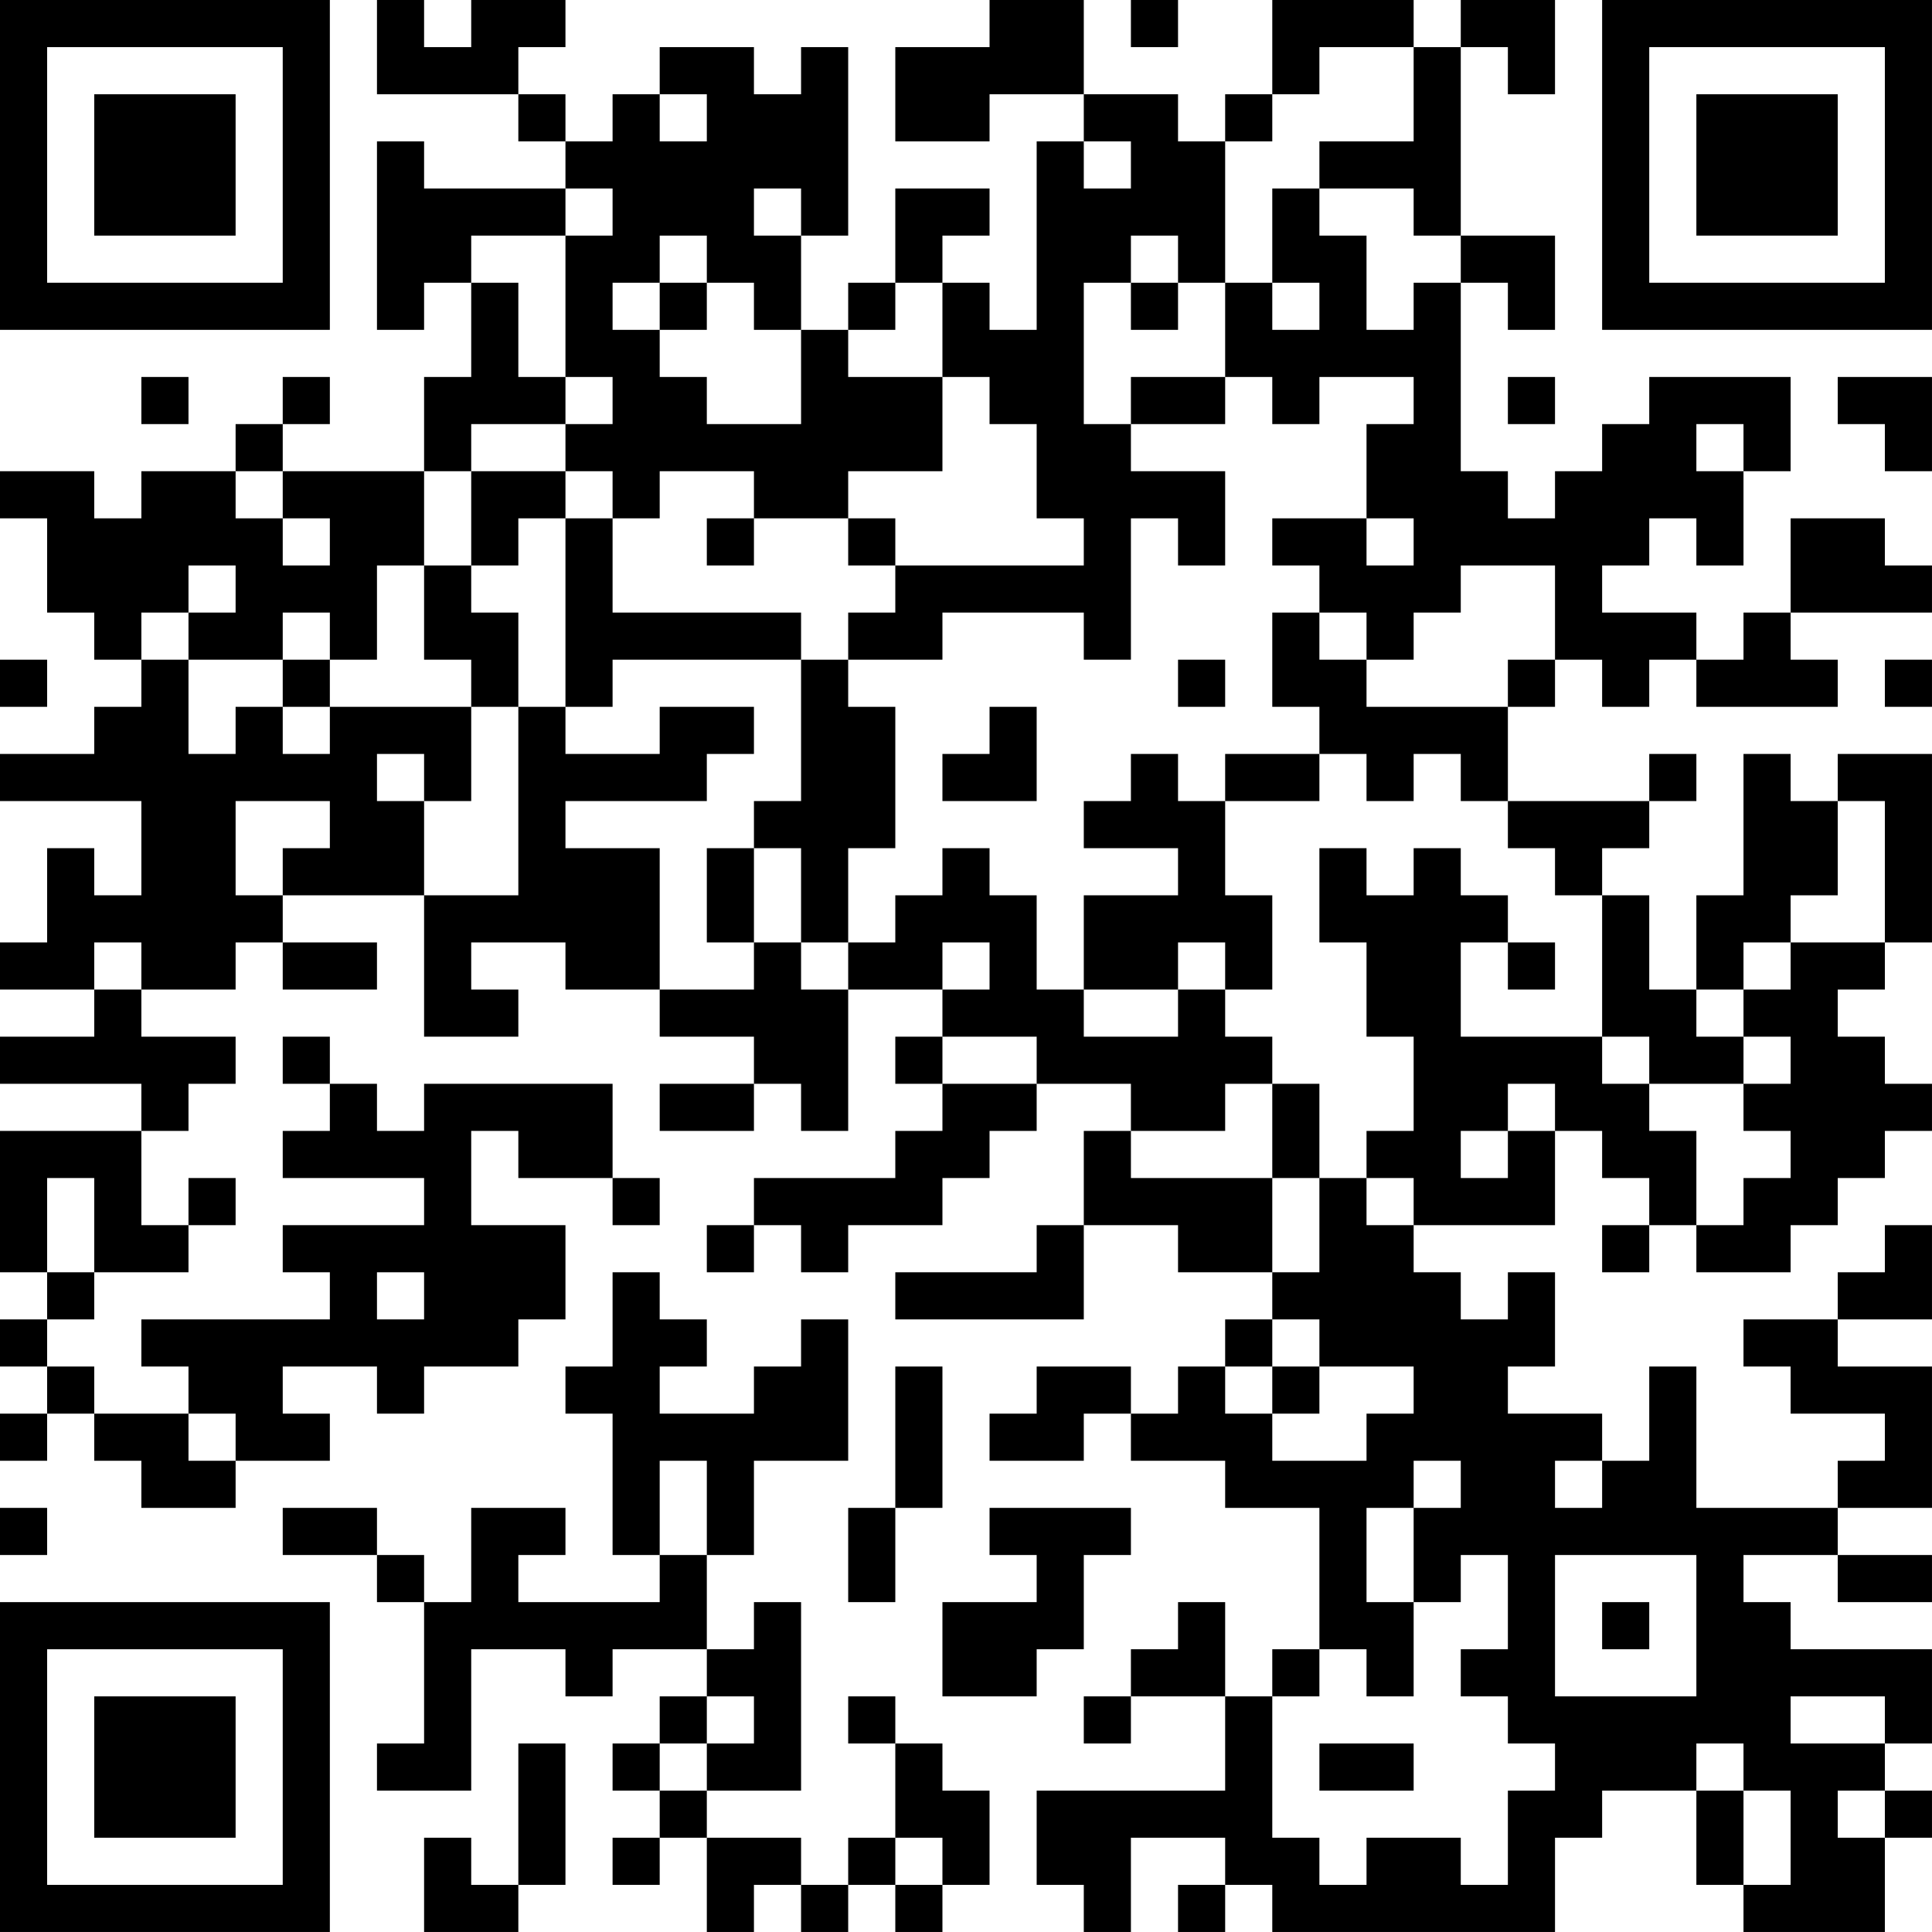 <?xml version="1.0" encoding="UTF-8"?>
<svg xmlns="http://www.w3.org/2000/svg" version="1.1" width="200" height="200" viewBox="0 0 200 200"><rect x="0" y="0" width="200" height="200" fill="#ffffff"/><g transform="scale(4.878)"><g transform="translate(0,0)"><path fill-rule="evenodd" d="M8 0L8 2L11 2L11 3L12 3L12 4L9 4L9 3L8 3L8 7L9 7L9 6L10 6L10 8L9 8L9 10L6 10L6 9L7 9L7 8L6 8L6 9L5 9L5 10L3 10L3 11L2 11L2 10L0 10L0 11L1 11L1 13L2 13L2 14L3 14L3 15L2 15L2 16L0 16L0 17L3 17L3 19L2 19L2 18L1 18L1 20L0 20L0 21L2 21L2 22L0 22L0 23L3 23L3 24L0 24L0 27L1 27L1 28L0 28L0 29L1 29L1 30L0 30L0 31L1 31L1 30L2 30L2 31L3 31L3 32L5 32L5 31L7 31L7 30L6 30L6 29L8 29L8 30L9 30L9 29L11 29L11 28L12 28L12 26L10 26L10 24L11 24L11 25L13 25L13 26L14 26L14 25L13 25L13 23L9 23L9 24L8 24L8 23L7 23L7 22L6 22L6 23L7 23L7 24L6 24L6 25L9 25L9 26L6 26L6 27L7 27L7 28L3 28L3 29L4 29L4 30L2 30L2 29L1 29L1 28L2 28L2 27L4 27L4 26L5 26L5 25L4 25L4 26L3 26L3 24L4 24L4 23L5 23L5 22L3 22L3 21L5 21L5 20L6 20L6 21L8 21L8 20L6 20L6 19L9 19L9 22L11 22L11 21L10 21L10 20L12 20L12 21L14 21L14 22L16 22L16 23L14 23L14 24L16 24L16 23L17 23L17 24L18 24L18 21L20 21L20 22L19 22L19 23L20 23L20 24L19 24L19 25L16 25L16 26L15 26L15 27L16 27L16 26L17 26L17 27L18 27L18 26L20 26L20 25L21 25L21 24L22 24L22 23L24 23L24 24L23 24L23 26L22 26L22 27L19 27L19 28L23 28L23 26L25 26L25 27L27 27L27 28L26 28L26 29L25 29L25 30L24 30L24 29L22 29L22 30L21 30L21 31L23 31L23 30L24 30L24 31L26 31L26 32L28 32L28 35L27 35L27 36L26 36L26 34L25 34L25 35L24 35L24 36L23 36L23 37L24 37L24 36L26 36L26 38L22 38L22 40L23 40L23 41L24 41L24 39L26 39L26 40L25 40L25 41L26 41L26 40L27 40L27 41L33 41L33 39L34 39L34 38L36 38L36 40L37 40L37 41L40 41L40 39L41 39L41 38L40 38L40 37L41 37L41 35L38 35L38 34L37 34L37 33L39 33L39 34L41 34L41 33L39 33L39 32L41 32L41 29L39 29L39 28L41 28L41 26L40 26L40 27L39 27L39 28L37 28L37 29L38 29L38 30L40 30L40 31L39 31L39 32L36 32L36 29L35 29L35 31L34 31L34 30L32 30L32 29L33 29L33 27L32 27L32 28L31 28L31 27L30 27L30 26L33 26L33 24L34 24L34 25L35 25L35 26L34 26L34 27L35 27L35 26L36 26L36 27L38 27L38 26L39 26L39 25L40 25L40 24L41 24L41 23L40 23L40 22L39 22L39 21L40 21L40 20L41 20L41 16L39 16L39 17L38 17L38 16L37 16L37 19L36 19L36 21L35 21L35 19L34 19L34 18L35 18L35 17L36 17L36 16L35 16L35 17L32 17L32 15L33 15L33 14L34 14L34 15L35 15L35 14L36 14L36 15L39 15L39 14L38 14L38 13L41 13L41 12L40 12L40 11L38 11L38 13L37 13L37 14L36 14L36 13L34 13L34 12L35 12L35 11L36 11L36 12L37 12L37 10L38 10L38 8L35 8L35 9L34 9L34 10L33 10L33 11L32 11L32 10L31 10L31 6L32 6L32 7L33 7L33 5L31 5L31 1L32 1L32 2L33 2L33 0L31 0L31 1L30 1L30 0L27 0L27 2L26 2L26 3L25 3L25 2L23 2L23 0L21 0L21 1L19 1L19 3L21 3L21 2L23 2L23 3L22 3L22 7L21 7L21 6L20 6L20 5L21 5L21 4L19 4L19 6L18 6L18 7L17 7L17 5L18 5L18 1L17 1L17 2L16 2L16 1L14 1L14 2L13 2L13 3L12 3L12 2L11 2L11 1L12 1L12 0L10 0L10 1L9 1L9 0ZM24 0L24 1L25 1L25 0ZM28 1L28 2L27 2L27 3L26 3L26 6L25 6L25 5L24 5L24 6L23 6L23 9L24 9L24 10L26 10L26 12L25 12L25 11L24 11L24 14L23 14L23 13L20 13L20 14L18 14L18 13L19 13L19 12L23 12L23 11L22 11L22 9L21 9L21 8L20 8L20 6L19 6L19 7L18 7L18 8L20 8L20 10L18 10L18 11L16 11L16 10L14 10L14 11L13 11L13 10L12 10L12 9L13 9L13 8L12 8L12 5L13 5L13 4L12 4L12 5L10 5L10 6L11 6L11 8L12 8L12 9L10 9L10 10L9 10L9 12L8 12L8 14L7 14L7 13L6 13L6 14L4 14L4 13L5 13L5 12L4 12L4 13L3 13L3 14L4 14L4 16L5 16L5 15L6 15L6 16L7 16L7 15L10 15L10 17L9 17L9 16L8 16L8 17L9 17L9 19L11 19L11 15L12 15L12 16L14 16L14 15L16 15L16 16L15 16L15 17L12 17L12 18L14 18L14 21L16 21L16 20L17 20L17 21L18 21L18 20L19 20L19 19L20 19L20 18L21 18L21 19L22 19L22 21L23 21L23 22L25 22L25 21L26 21L26 22L27 22L27 23L26 23L26 24L24 24L24 25L27 25L27 27L28 27L28 25L29 25L29 26L30 26L30 25L29 25L29 24L30 24L30 22L29 22L29 20L28 20L28 18L29 18L29 19L30 19L30 18L31 18L31 19L32 19L32 20L31 20L31 22L34 22L34 23L35 23L35 24L36 24L36 26L37 26L37 25L38 25L38 24L37 24L37 23L38 23L38 22L37 22L37 21L38 21L38 20L40 20L40 17L39 17L39 19L38 19L38 20L37 20L37 21L36 21L36 22L37 22L37 23L35 23L35 22L34 22L34 19L33 19L33 18L32 18L32 17L31 17L31 16L30 16L30 17L29 17L29 16L28 16L28 15L27 15L27 13L28 13L28 14L29 14L29 15L32 15L32 14L33 14L33 12L31 12L31 13L30 13L30 14L29 14L29 13L28 13L28 12L27 12L27 11L29 11L29 12L30 12L30 11L29 11L29 9L30 9L30 8L28 8L28 9L27 9L27 8L26 8L26 6L27 6L27 7L28 7L28 6L27 6L27 4L28 4L28 5L29 5L29 7L30 7L30 6L31 6L31 5L30 5L30 4L28 4L28 3L30 3L30 1ZM14 2L14 3L15 3L15 2ZM23 3L23 4L24 4L24 3ZM16 4L16 5L17 5L17 4ZM14 5L14 6L13 6L13 7L14 7L14 8L15 8L15 9L17 9L17 7L16 7L16 6L15 6L15 5ZM14 6L14 7L15 7L15 6ZM24 6L24 7L25 7L25 6ZM3 8L3 9L4 9L4 8ZM24 8L24 9L26 9L26 8ZM32 8L32 9L33 9L33 8ZM39 8L39 9L40 9L40 10L41 10L41 8ZM36 9L36 10L37 10L37 9ZM5 10L5 11L6 11L6 12L7 12L7 11L6 11L6 10ZM10 10L10 12L9 12L9 14L10 14L10 15L11 15L11 13L10 13L10 12L11 12L11 11L12 11L12 15L13 15L13 14L17 14L17 17L16 17L16 18L15 18L15 20L16 20L16 18L17 18L17 20L18 20L18 18L19 18L19 15L18 15L18 14L17 14L17 13L13 13L13 11L12 11L12 10ZM15 11L15 12L16 12L16 11ZM18 11L18 12L19 12L19 11ZM0 14L0 15L1 15L1 14ZM6 14L6 15L7 15L7 14ZM25 14L25 15L26 15L26 14ZM40 14L40 15L41 15L41 14ZM21 15L21 16L20 16L20 17L22 17L22 15ZM24 16L24 17L23 17L23 18L25 18L25 19L23 19L23 21L25 21L25 20L26 20L26 21L27 21L27 19L26 19L26 17L28 17L28 16L26 16L26 17L25 17L25 16ZM5 17L5 19L6 19L6 18L7 18L7 17ZM2 20L2 21L3 21L3 20ZM20 20L20 21L21 21L21 20ZM32 20L32 21L33 21L33 20ZM20 22L20 23L22 23L22 22ZM27 23L27 25L28 25L28 23ZM32 23L32 24L31 24L31 25L32 25L32 24L33 24L33 23ZM1 25L1 27L2 27L2 25ZM8 27L8 28L9 28L9 27ZM13 27L13 29L12 29L12 30L13 30L13 33L14 33L14 34L11 34L11 33L12 33L12 32L10 32L10 34L9 34L9 33L8 33L8 32L6 32L6 33L8 33L8 34L9 34L9 37L8 37L8 38L10 38L10 35L12 35L12 36L13 36L13 35L15 35L15 36L14 36L14 37L13 37L13 38L14 38L14 39L13 39L13 40L14 40L14 39L15 39L15 41L16 41L16 40L17 40L17 41L18 41L18 40L19 40L19 41L20 41L20 40L21 40L21 38L20 38L20 37L19 37L19 36L18 36L18 37L19 37L19 39L18 39L18 40L17 40L17 39L15 39L15 38L17 38L17 34L16 34L16 35L15 35L15 33L16 33L16 31L18 31L18 28L17 28L17 29L16 29L16 30L14 30L14 29L15 29L15 28L14 28L14 27ZM27 28L27 29L26 29L26 30L27 30L27 31L29 31L29 30L30 30L30 29L28 29L28 28ZM19 29L19 32L18 32L18 34L19 34L19 32L20 32L20 29ZM27 29L27 30L28 30L28 29ZM4 30L4 31L5 31L5 30ZM14 31L14 33L15 33L15 31ZM30 31L30 32L29 32L29 34L30 34L30 36L29 36L29 35L28 35L28 36L27 36L27 39L28 39L28 40L29 40L29 39L31 39L31 40L32 40L32 38L33 38L33 37L32 37L32 36L31 36L31 35L32 35L32 33L31 33L31 34L30 34L30 32L31 32L31 31ZM33 31L33 32L34 32L34 31ZM0 32L0 33L1 33L1 32ZM21 32L21 33L22 33L22 34L20 34L20 36L22 36L22 35L23 35L23 33L24 33L24 32ZM33 33L33 36L36 36L36 33ZM34 34L34 35L35 35L35 34ZM15 36L15 37L14 37L14 38L15 38L15 37L16 37L16 36ZM38 36L38 37L40 37L40 36ZM11 37L11 40L10 40L10 39L9 39L9 41L11 41L11 40L12 40L12 37ZM28 37L28 38L30 38L30 37ZM36 37L36 38L37 38L37 40L38 40L38 38L37 38L37 37ZM39 38L39 39L40 39L40 38ZM19 39L19 40L20 40L20 39ZM0 0L0 7L7 7L7 0ZM1 1L1 6L6 6L6 1ZM2 2L2 5L5 5L5 2ZM34 0L34 7L41 7L41 0ZM35 1L35 6L40 6L40 1ZM36 2L36 5L39 5L39 2ZM0 34L0 41L7 41L7 34ZM1 35L1 40L6 40L6 35ZM2 36L2 39L5 39L5 36Z" fill="#000000"/></g></g></svg>

